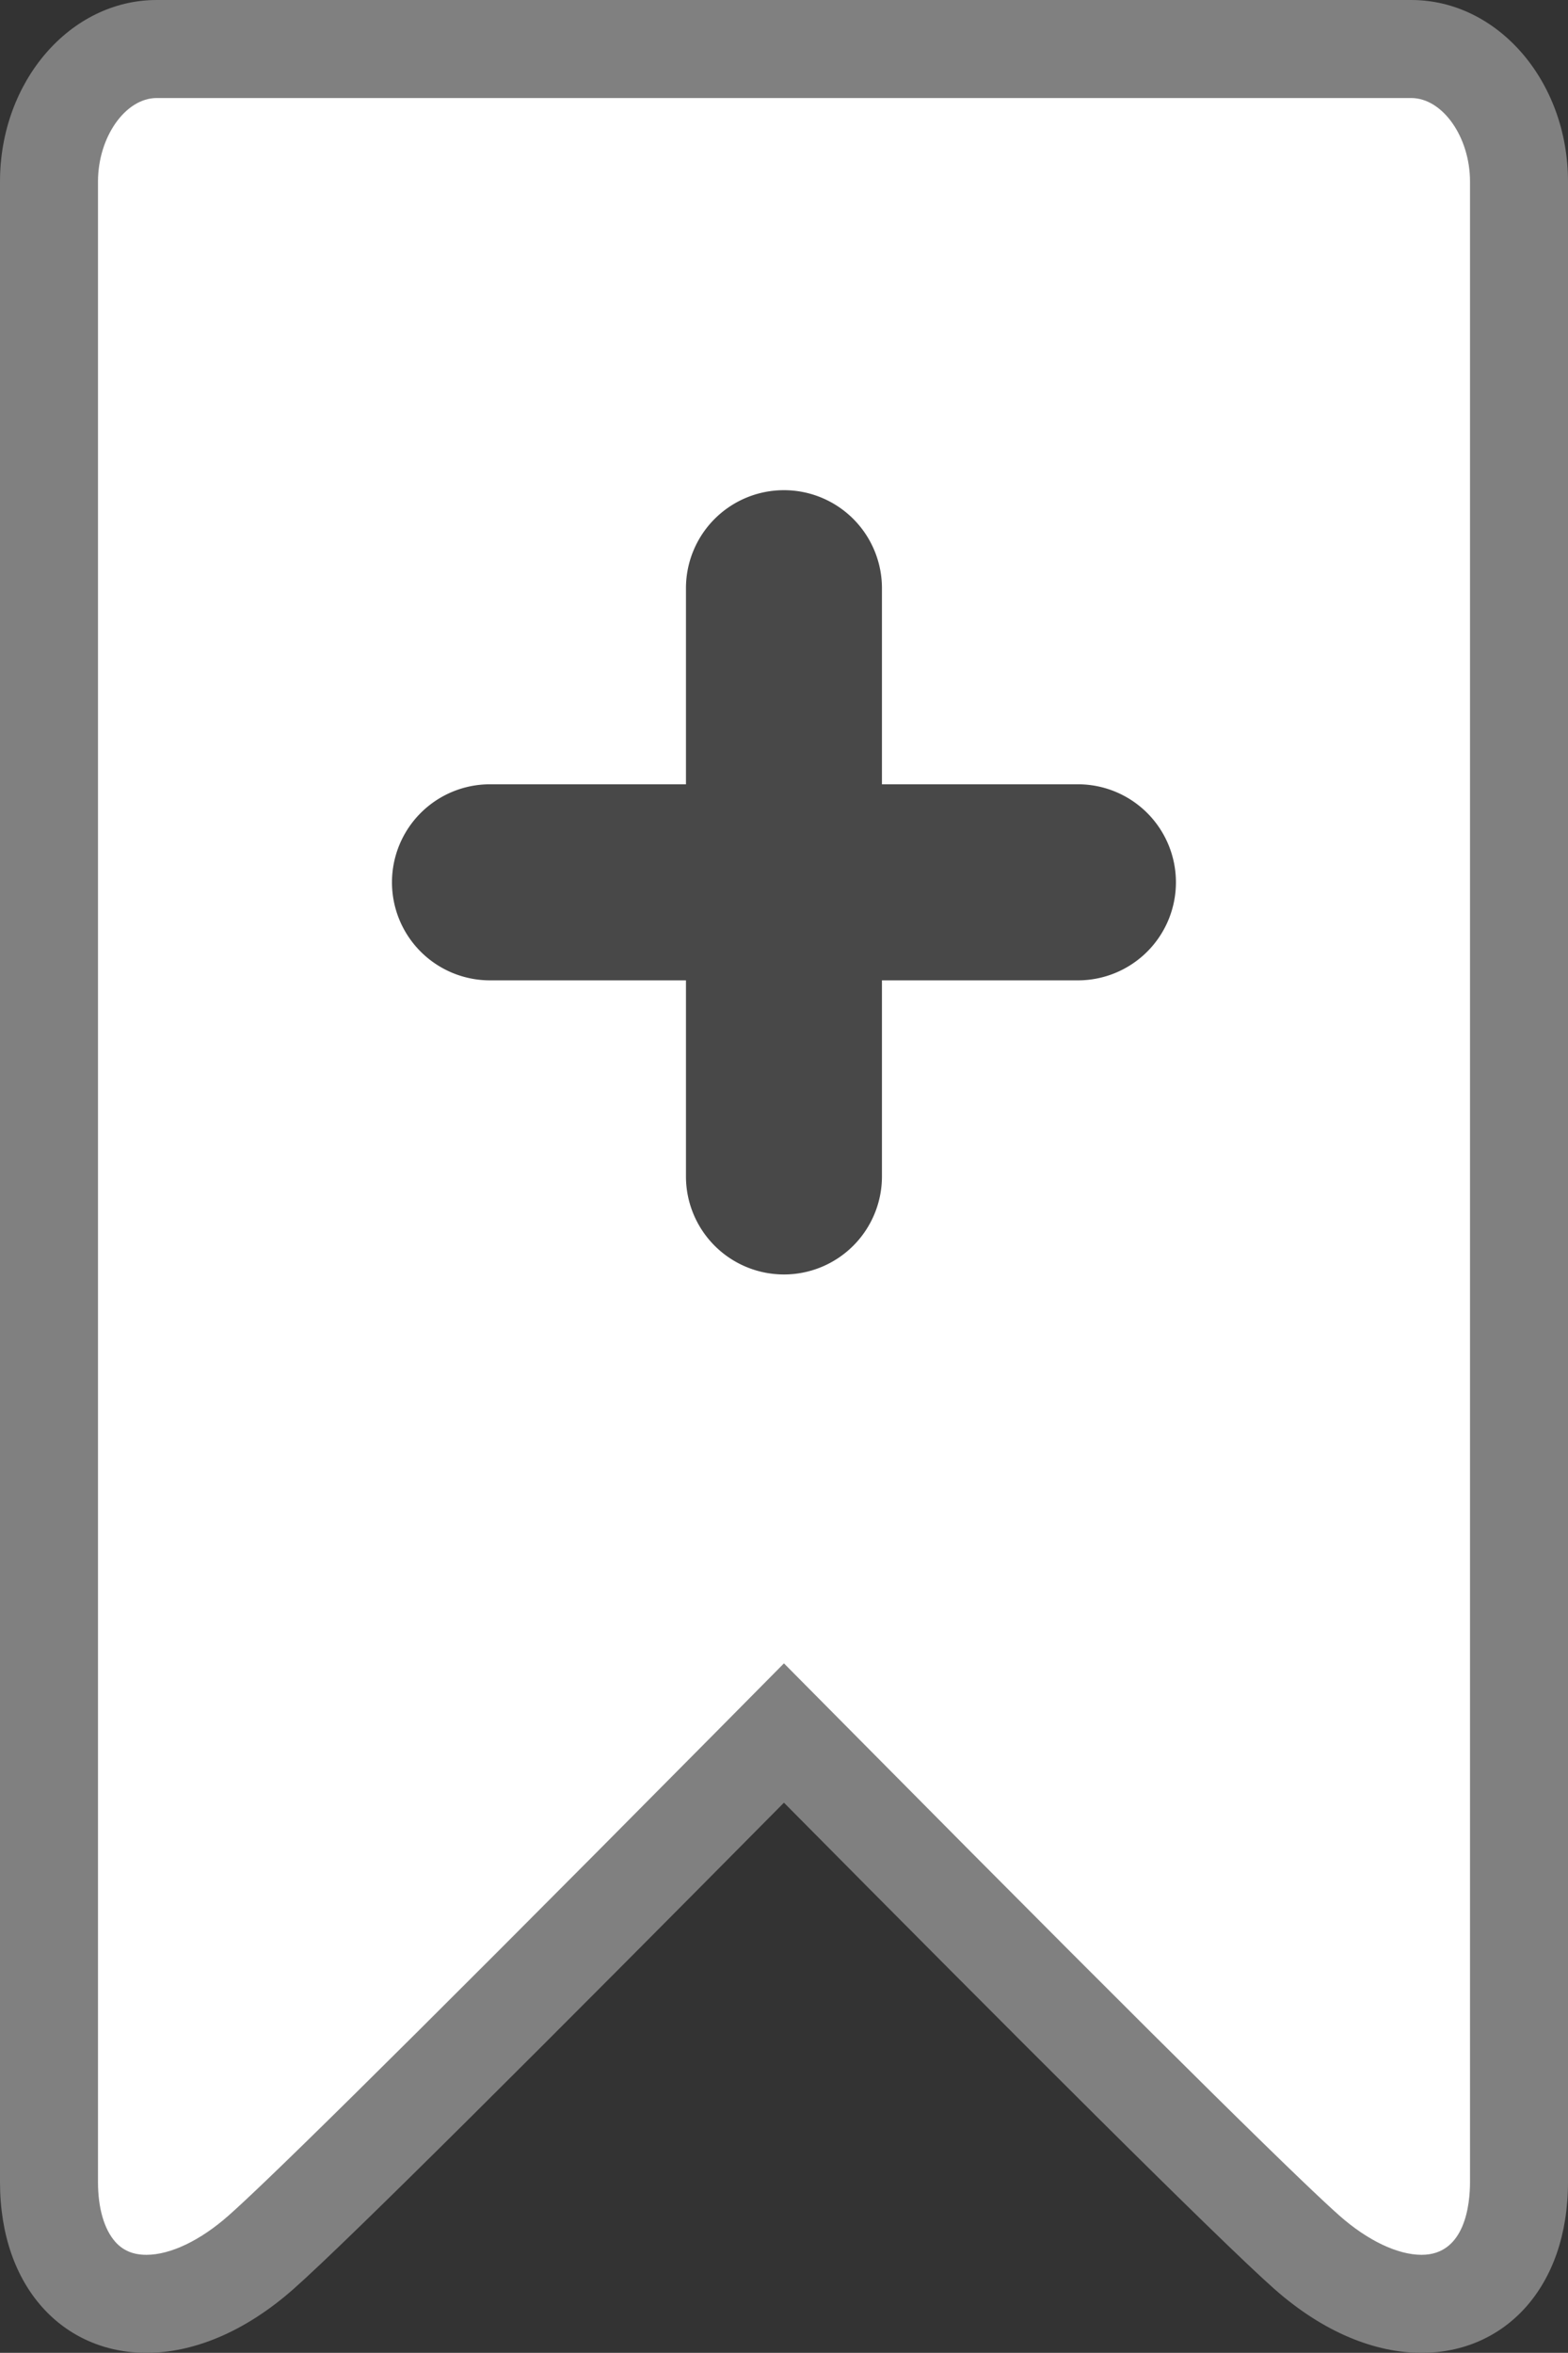 <svg xmlns="http://www.w3.org/2000/svg" width="16.001" height="24" viewBox="0 0 16.001 24">
  <rect x="0" y="0" width="16.001" height="24" fill="#333333" stroke="none"/>
  <g id="icon_bookmark_off" transform="translate(-1198 -1106)">
    <g id="합치기_3" data-name="합치기 3" transform="translate(1198 1105)" fill="#fff">
      <path d="M 14.507 24.5 C 14.136 24.5 13.72 24.313 13.335 23.973 C 13.01 23.686 11.882 22.597 8.355 19.036 L 8 18.677 L 7.645 19.036 C 4.118 22.597 2.99 23.686 2.665 23.973 C 2.28 24.313 1.864 24.5 1.494 24.5 C 1.217 24.5 0.978 24.397 0.804 24.201 C 0.605 23.978 0.5 23.652 0.5 23.258 L 0.5 16.667 L 0.5 2.852 C 0.5 2.106 0.993 1.5 1.599 1.5 L 14.401 1.5 C 15.008 1.5 15.501 2.106 15.501 2.852 L 15.501 9.177 L 15.501 23.258 C 15.501 24.012 15.111 24.5 14.507 24.5 Z" stroke="none"/>
      <path d="M 14.507 24 C 14.953 24 15.001 23.481 15.001 23.258 L 15.001 2.852 C 15.001 2.398 14.721 2 14.401 2 L 1.599 2 C 1.28 2 1 2.398 1 2.852 L 1 23.258 C 1 23.523 1.063 23.74 1.177 23.868 C 1.256 23.957 1.36 24 1.494 24 C 1.739 24 2.045 23.854 2.334 23.598 C 2.654 23.316 3.772 22.235 7.29 18.684 L 8 17.967 L 8.711 18.684 C 12.228 22.235 13.347 23.316 13.666 23.598 C 13.955 23.854 14.262 24 14.507 24 L 14.507 24 M 1.494 25 C 0.65 25 2.700805623589986e-07 24.337 2.700805623589986e-07 23.258 L 2.700805623589986e-07 2.852 C 2.700805623589986e-07 1.83 0.716 1 1.599 1 L 14.401 1 C 15.285 1 16.001 1.83 16.001 2.852 L 16.001 23.258 C 16.001 24.337 15.351 25 14.507 25 C 14.507 25 14.507 25 14.507 25 C 14.039 25 13.512 24.797 13.004 24.348 C 12.449 23.858 10.353 21.763 8 19.388 C 5.648 21.763 3.552 23.858 2.996 24.348 C 2.488 24.797 1.961 25 1.494 25 Z" stroke="none" fill="gray"/>
    </g>
    <path id="합치기_5" data-name="합치기 5" d="M-6459,1066v-2h-2a1,1,0,0,1-1-1,1,1,0,0,1,1-1h2v-2a1,1,0,0,1,1-1,1,1,0,0,1,1,1v2h2a1,1,0,0,1,1,1,1,1,0,0,1-1,1h-2v2a1,1,0,0,1-1,1A1,1,0,0,1-6459,1066Z" transform="translate(7664 52)" fill="#484848"/>
  </g>
</svg>

